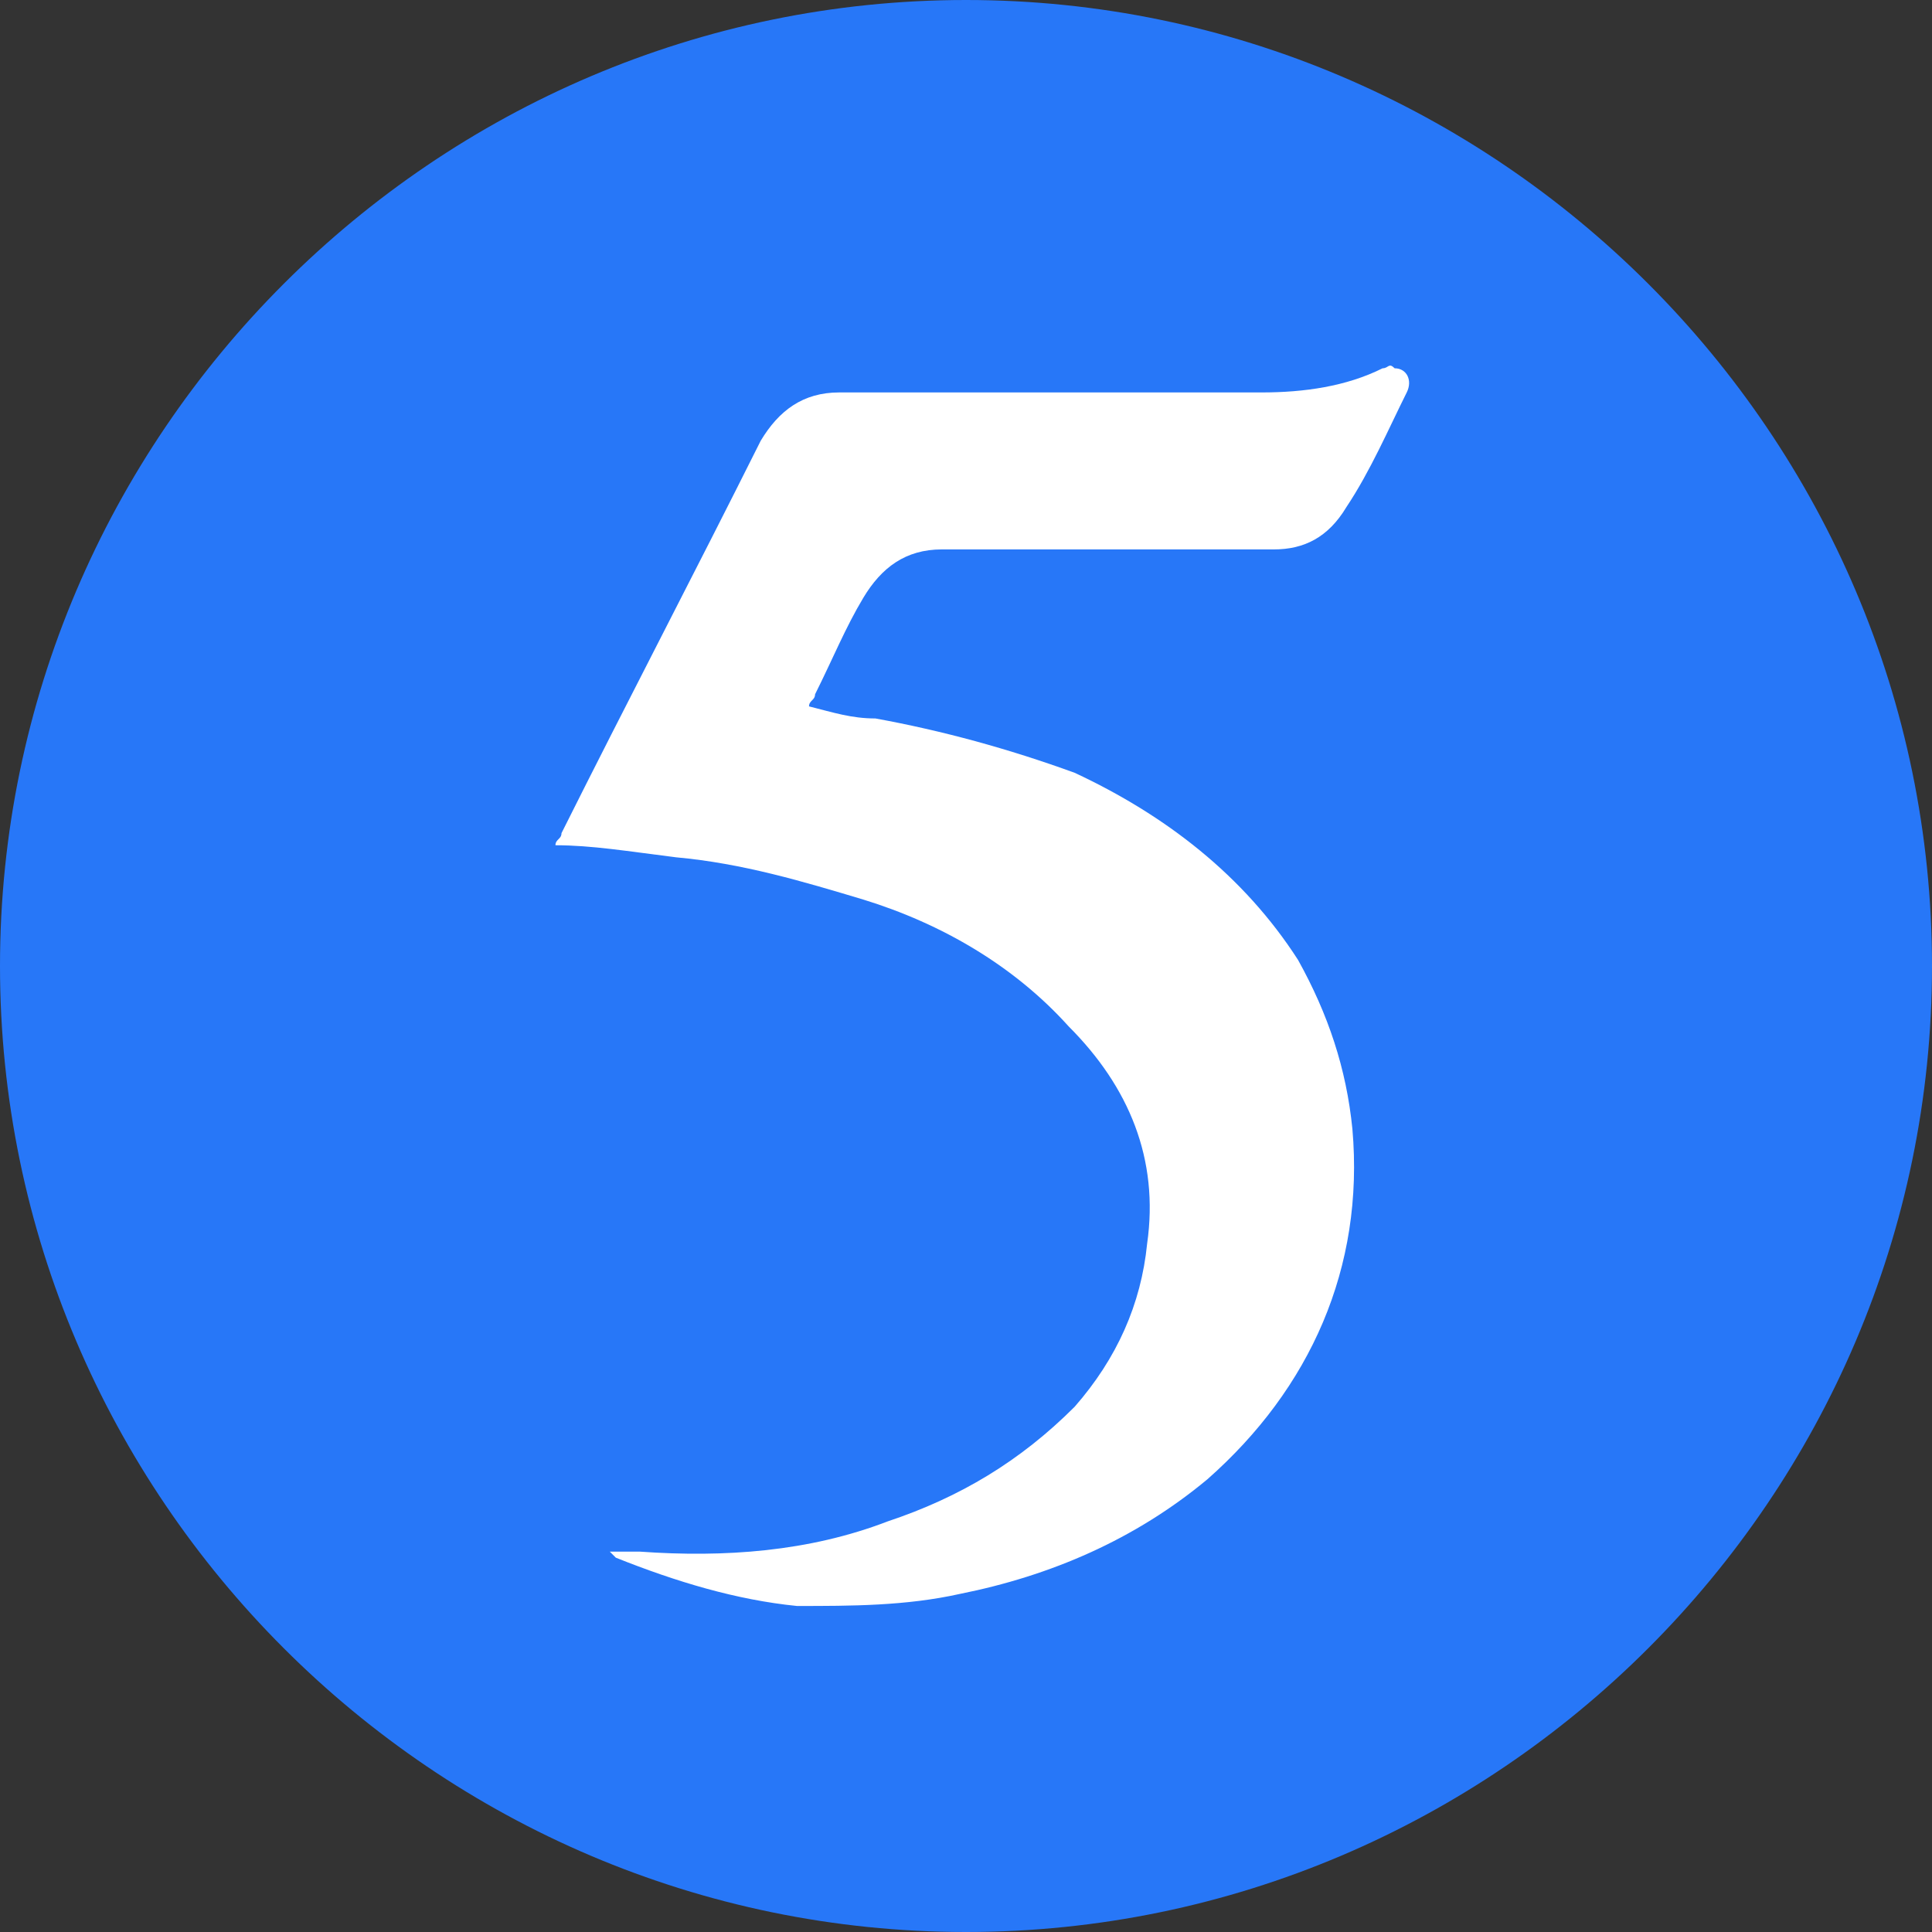 <?xml version="1.0" encoding="utf-8"?>
<!-- Generator: Adobe Illustrator 25.3.1, SVG Export Plug-In . SVG Version: 6.00 Build 0)  -->
<svg version="1.1" id="图层_1" xmlns="http://www.w3.org/2000/svg" xmlns:xlink="http://www.w3.org/1999/xlink" x="0px" y="0px"
	 viewBox="0 0 32 32" style="enable-background:new 0 0 32 32;" xml:space="preserve">
<rect x="0" y="0" width="32" height="32" fill="#333333" stroke="none"/>
<style type="text/css">
	.st0{clip-path:url(#SVGID_2_);}
	.st1{fill:#2777F8;}
	.st2{fill:#FFFFFF;}
</style>
<g>
	<defs>
		<rect id="SVGID_1_" y="0" width="32" height="32"/>
	</defs>
	<clipPath id="SVGID_2_">
		<use xlink:href="#SVGID_1_"  style="overflow:visible;"/>
	</clipPath>
	<g class="st0">
		<path class="st1" d="M32,16c0-8.8-7.2-16-16-16C7.2,0,0,7.2,0,16c0,8.8,7.2,16,16,16C24.8,32,32,24.8,32,16z"/>
		<path class="st2" d="M9.2,14c0-0.1,0.1-0.1,0.1-0.2c1.1-2.2,2.2-4.3,3.3-6.5c0.3-0.5,0.7-0.8,1.3-0.8h5c0.7,0,1.3,0,2,0
			c0.7,0,1.4-0.1,2-0.4c0.1,0,0.1-0.1,0.2,0c0.2,0,0.3,0.2,0.2,0.4c-0.3,0.6-0.6,1.3-1,1.9c-0.3,0.5-0.7,0.7-1.2,0.7h-5.5
			c-0.6,0-1,0.3-1.3,0.8c-0.3,0.5-0.5,1-0.8,1.6c0,0.1-0.1,0.1-0.1,0.2c0.4,0.1,0.7,0.2,1.1,0.2c1.1,0.2,2.2,0.5,3.3,0.9
			c1.5,0.7,2.8,1.7,3.7,3.1c0.5,0.9,0.8,1.8,0.9,2.8c0.2,2.3-0.7,4.3-2.4,5.8c-1.2,1-2.6,1.6-4.1,1.9c-0.9,0.2-1.8,0.2-2.7,0.2
			c-1-0.1-2-0.4-3-0.8c0,0,0,0-0.1-0.1c0.2,0,0.3,0,0.5,0c1.4,0.1,2.8,0,4.1-0.5c1.2-0.4,2.2-1,3.1-1.9c0.7-0.8,1.1-1.7,1.2-2.7
			c0.2-1.4-0.3-2.6-1.3-3.6c-0.9-1-2.1-1.7-3.4-2.1c-1-0.3-2-0.6-3.1-0.7C10.4,14.1,9.8,14,9.2,14C9.2,14,9.2,14,9.2,14z"/>
	</g>
</g>
</svg>
